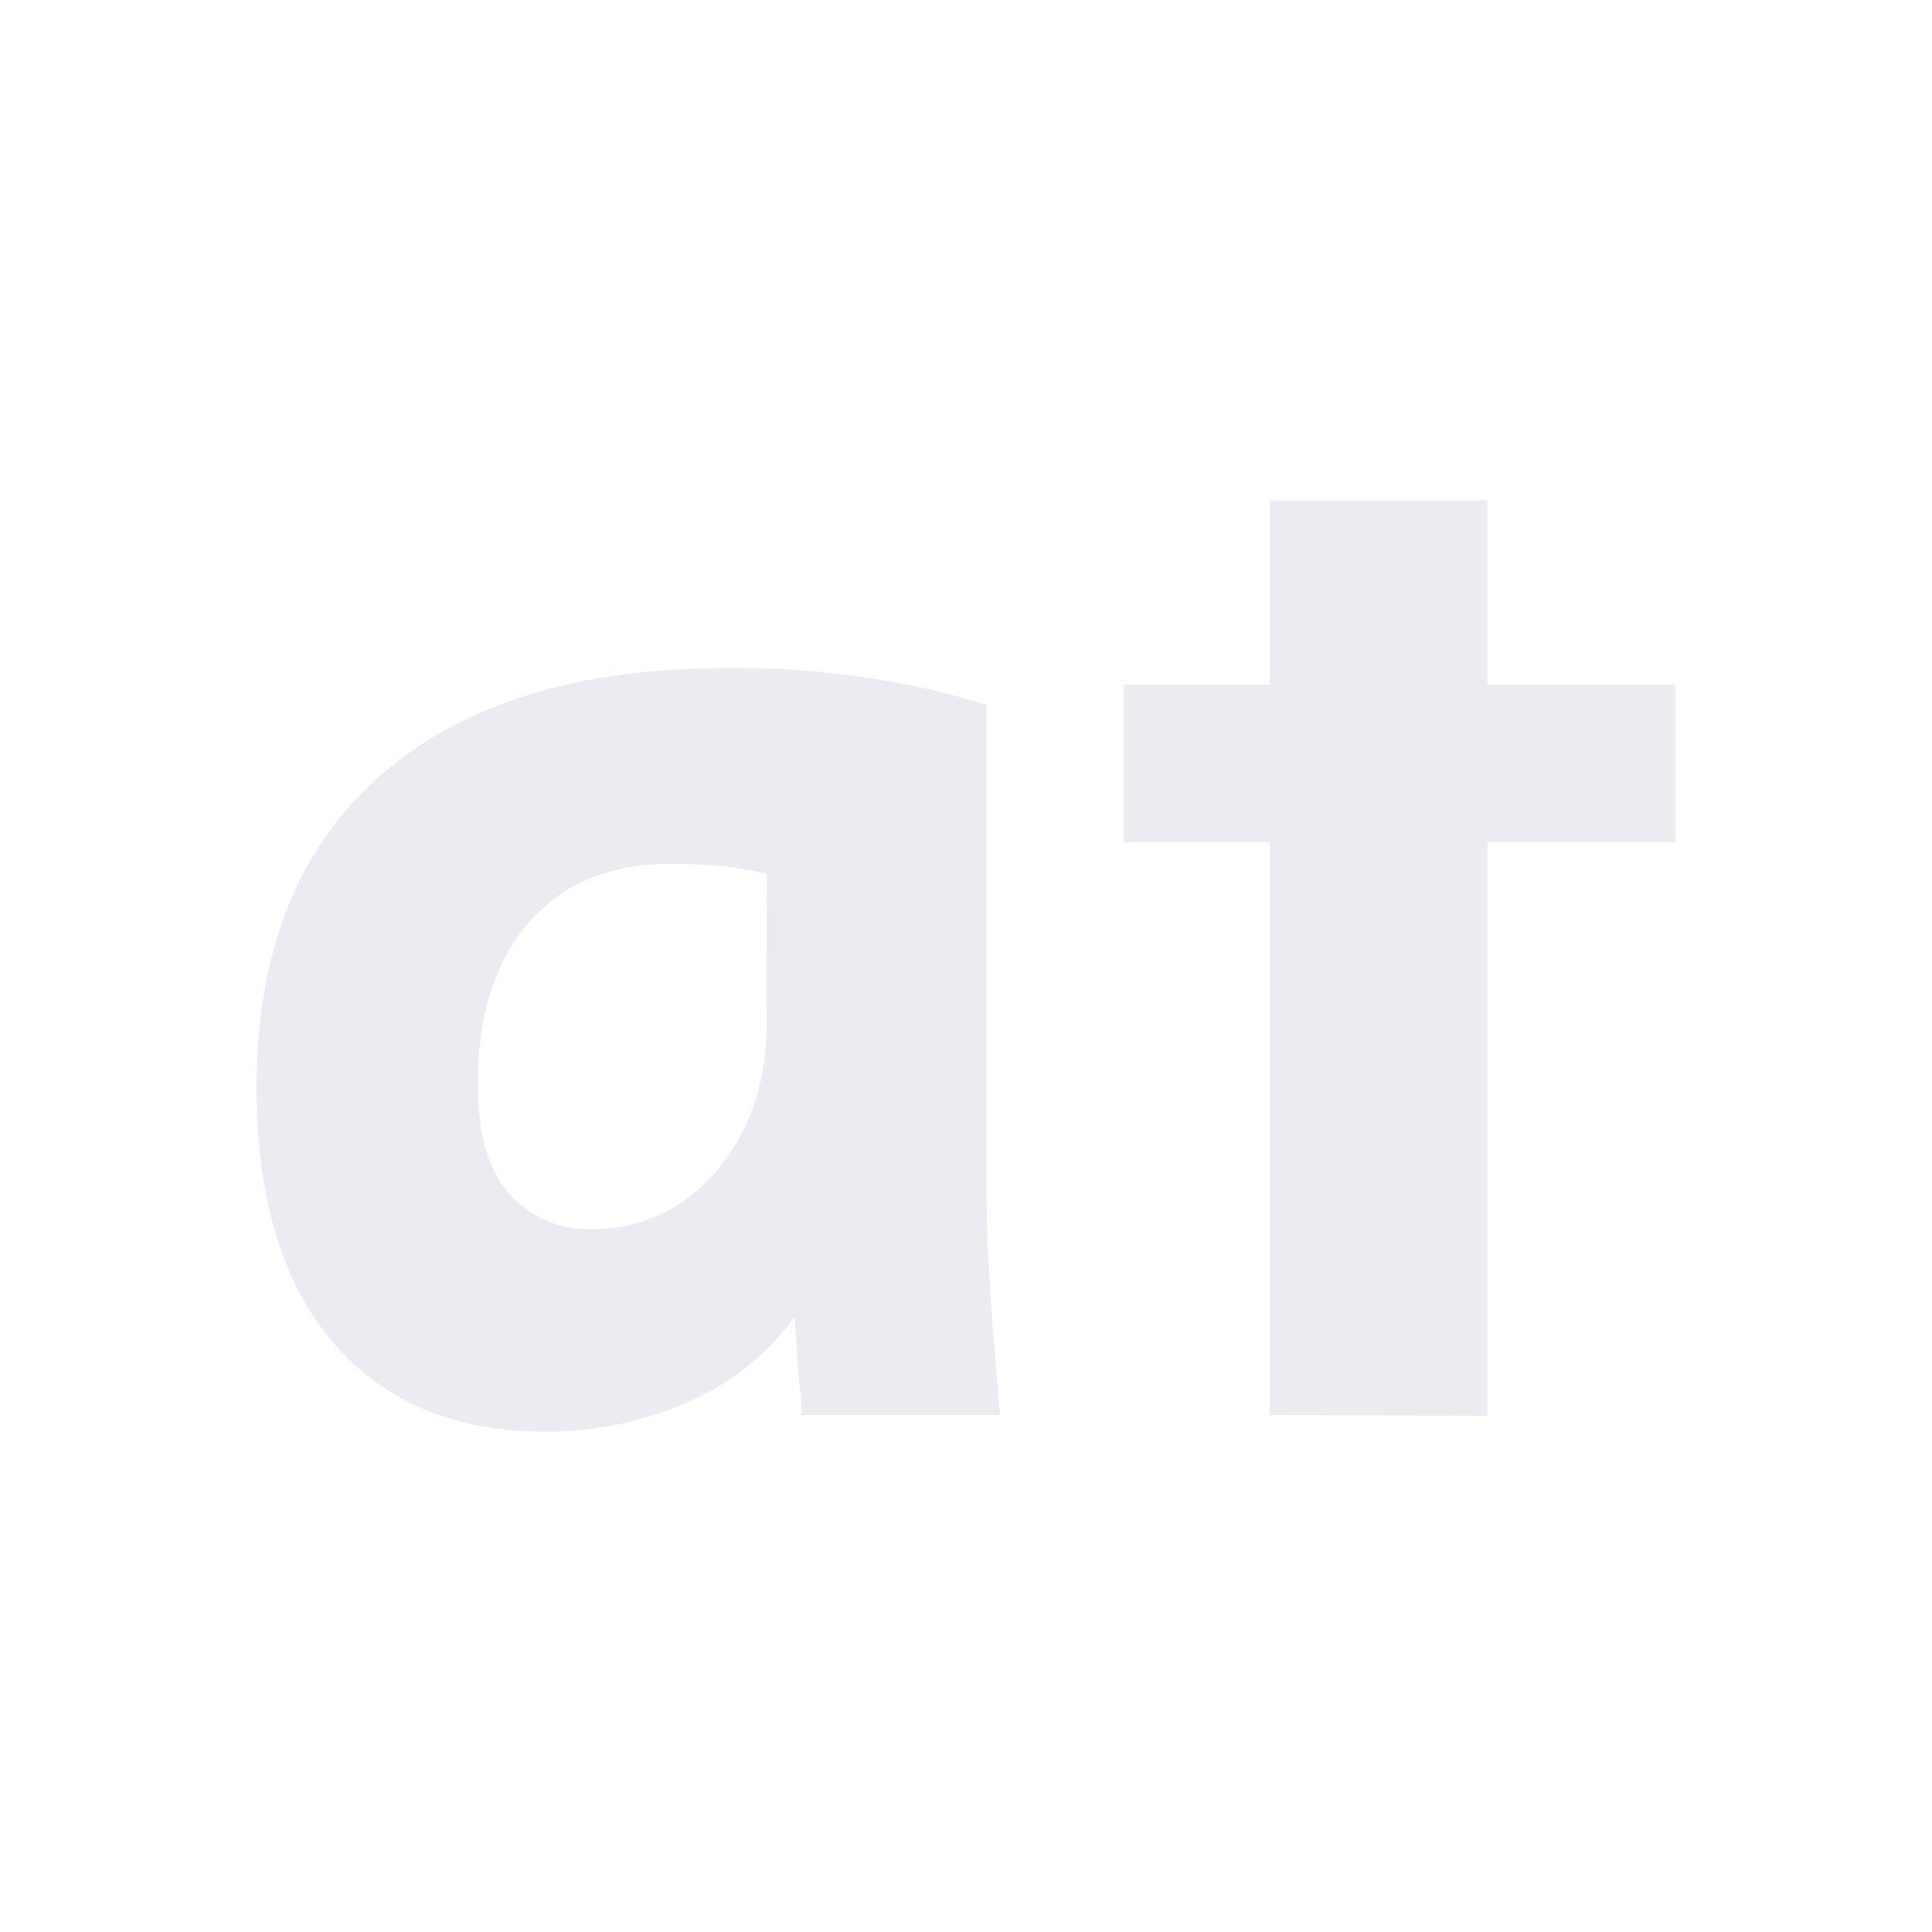 <svg id="Layer_1" data-name="Layer 1" xmlns="http://www.w3.org/2000/svg" viewBox="0 0 128 128"><defs><style>.cls-1{opacity:0.5;}.cls-2{fill:#d8d8e5;}</style></defs><g class="cls-1"><path class="cls-2" d="M53.1,93.75c0-.51,0-1.13-.11-1.87-.08-.58-.14-1.28-.18-2.09s-.09-1.64-.17-2.53a17.27,17.27,0,0,1-7.16,5.67,23.24,23.24,0,0,1-9.37,1.92q-9,0-14.06-5.93T17,72q0-13.32,8.09-20.52t23-7.21c1.64,0,3.13,0,4.47.11s2.67.21,4,.39,2.71.42,4.13.71,3,.7,4.68,1.21V77.92c0,1.68,0,3.46.11,5.33s.18,3.57.33,5.11c.15,1.84.29,3.64.44,5.39ZM50.8,57.9a22.58,22.58,0,0,0-3.47-.56c-1-.07-2-.11-2.91-.11q-6,0-9.4,3.91T31.66,72c0,3.07.67,5.42,2,7a7,7,0,0,0,5.71,2.43,10.11,10.11,0,0,0,4.42-1,11,11,0,0,0,3.64-2.8,13.51,13.51,0,0,0,2.47-4.29,16.42,16.42,0,0,0,.89-5.56Z"/><path class="cls-2" d="M84.13,93.75V55.8H74.45V45.35h9.68V33.15H98.54v12.2H111V55.8H98.54v38Z"/></g></svg>